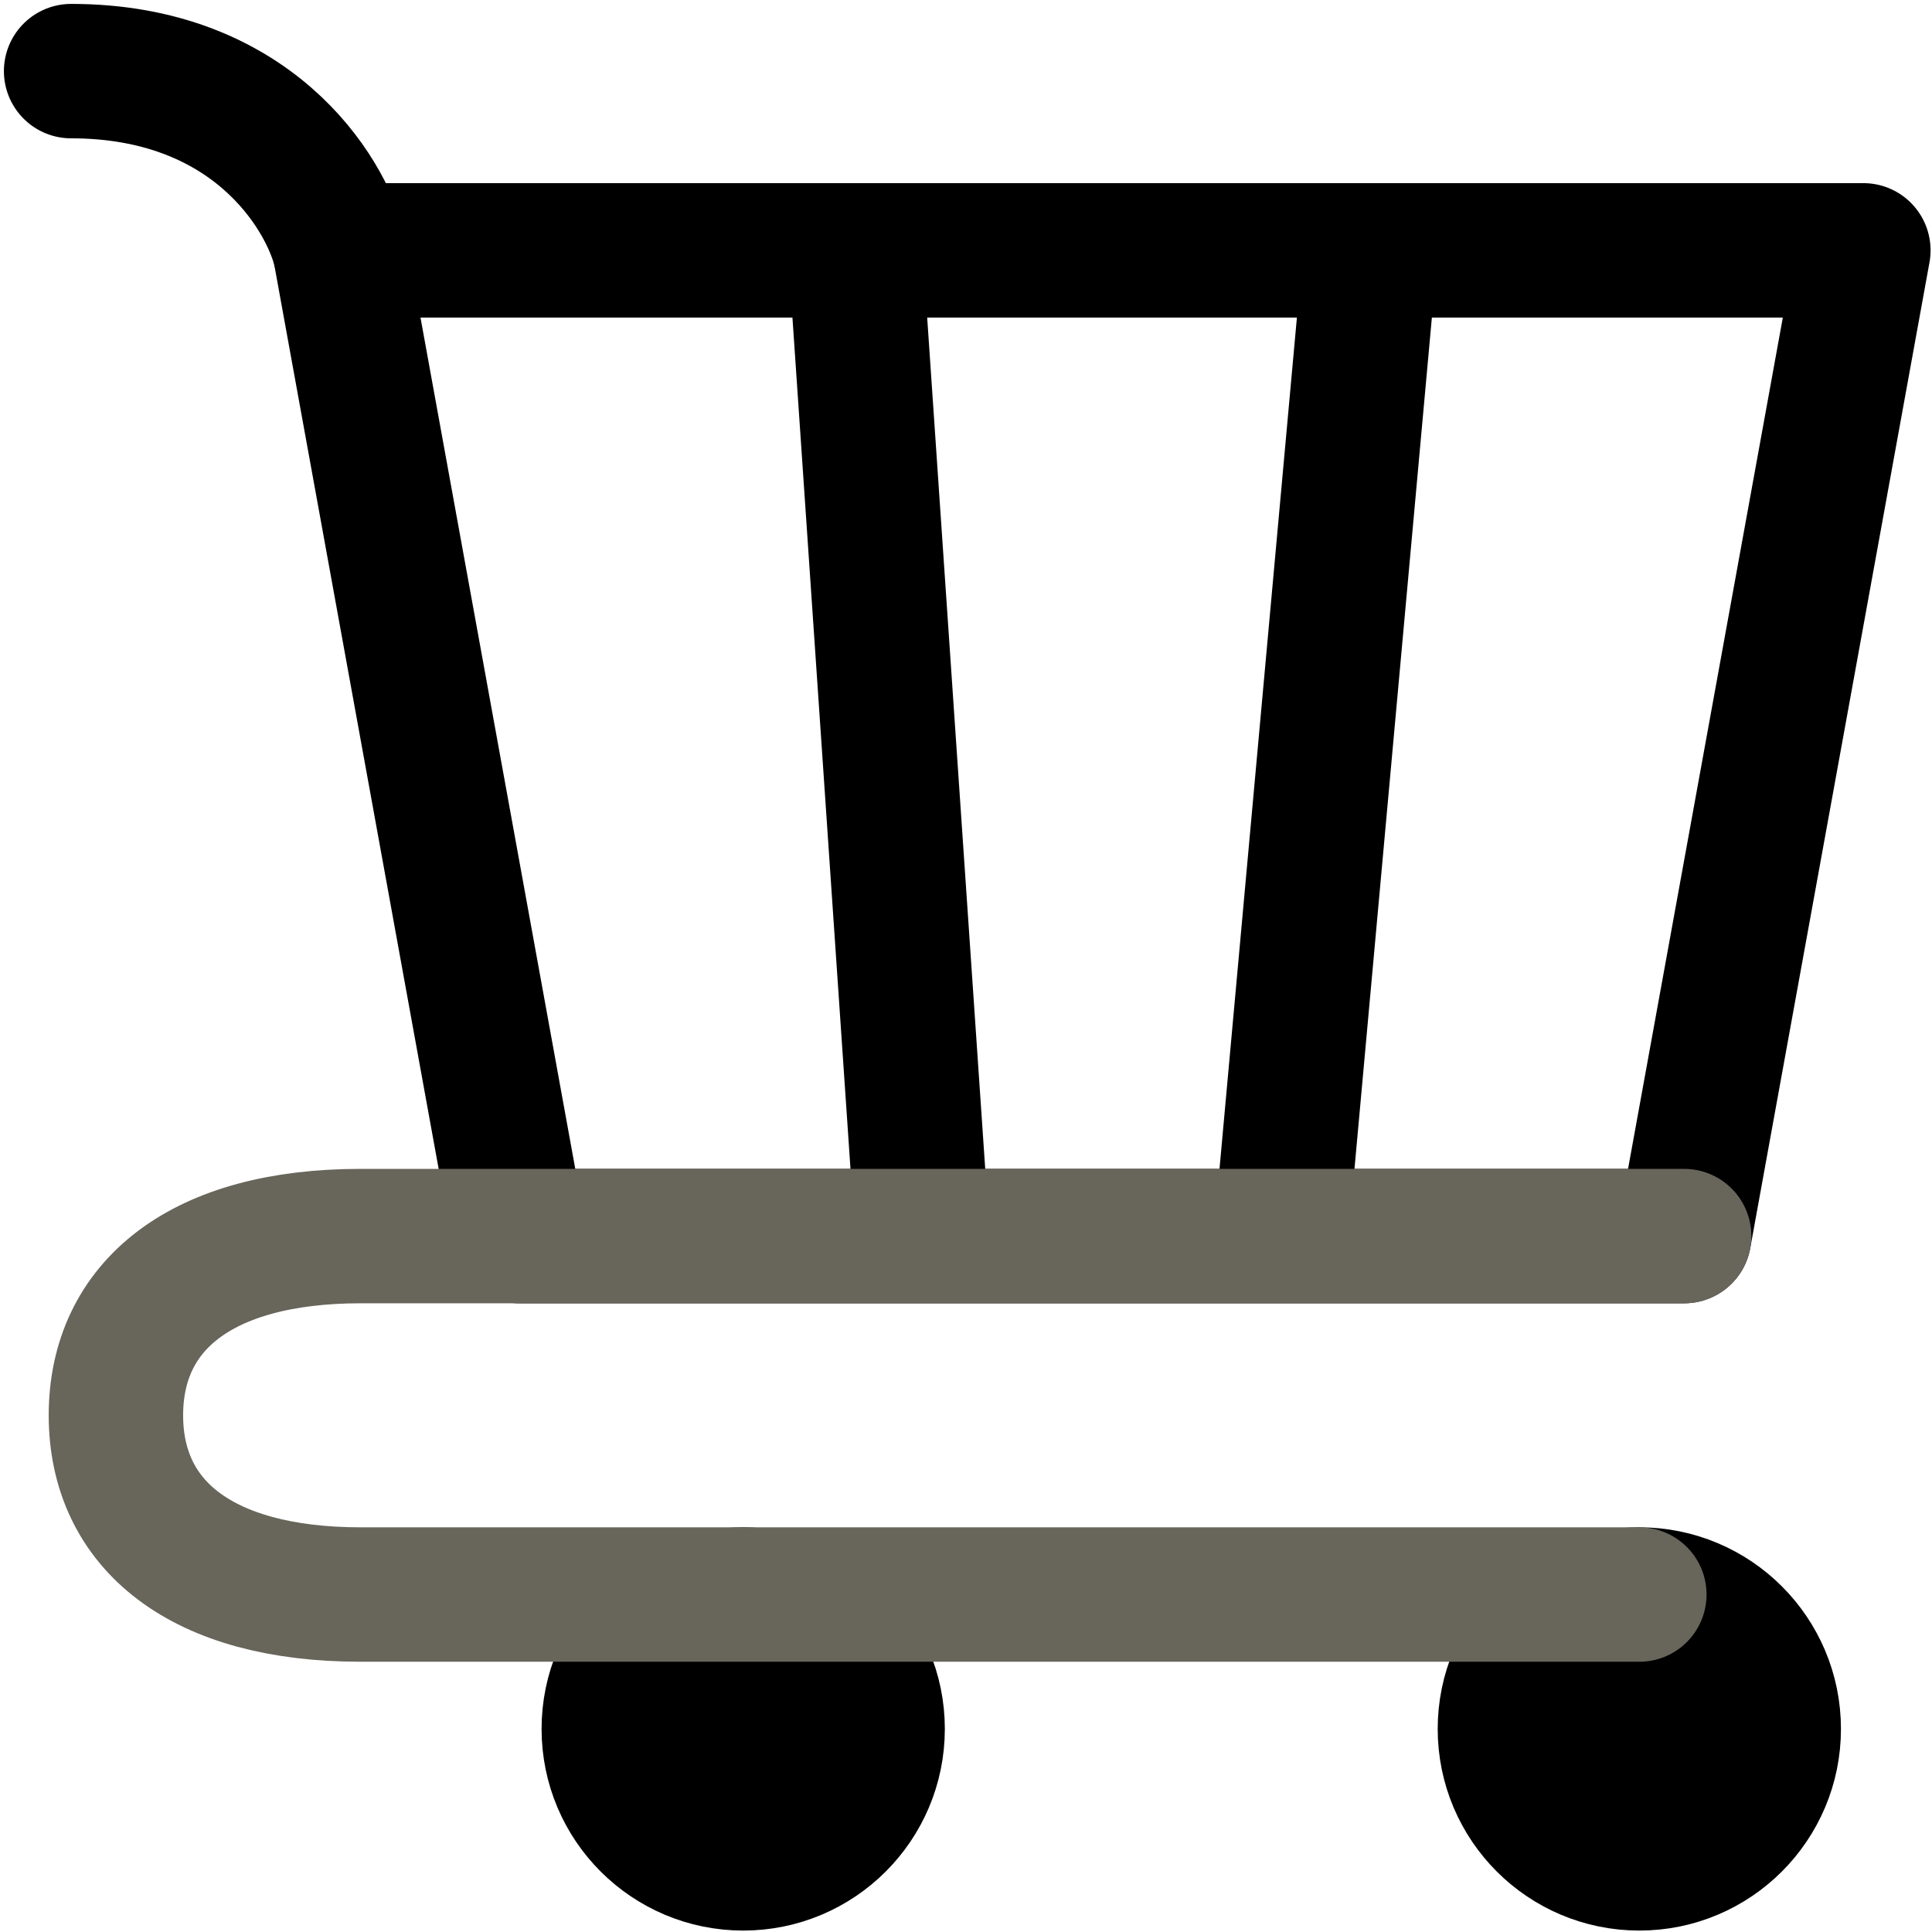 <svg width="18" height="18" viewBox="0 0 163 163" fill="none" xmlns="http://www.w3.org/2000/svg">
<path d="M138.307 157.209C144.571 157.209 149.648 152.131 149.648 145.868C149.648 139.605 144.571 134.528 138.307 134.528C132.044 134.528 126.967 139.605 126.967 145.868C126.967 152.131 132.044 157.209 138.307 157.209Z" fill="black" stroke="black" stroke-width="11.341" stroke-linecap="round" stroke-linejoin="round"/>
<path d="M62.703 157.209C68.966 157.209 74.044 152.131 74.044 145.868C74.044 139.605 68.966 134.528 62.703 134.528C56.44 134.528 51.362 139.605 51.362 145.868C51.362 152.131 56.44 157.209 62.703 157.209Z" fill="black" stroke="black" stroke-width="11.341" stroke-linecap="round" stroke-linejoin="round"/>
<path d="M115.627 21.121H157.209L142.088 104.286H108.066M115.627 21.121L108.066 104.286M115.627 21.121H72.154M108.066 104.286H77.825M72.154 21.121H28.682L43.803 104.286H77.825M72.154 21.121L77.825 104.286" stroke="black" stroke-width="11.341" stroke-linecap="round" stroke-linejoin="round"/>
<path d="M28.681 21.121C27.421 16.081 21.121 6 6 6" stroke="black" stroke-width="11.341" stroke-linecap="round" stroke-linejoin="round"/>
<path d="M142.088 104.286H43.802H30.426C16.936 104.286 9.78 110.192 9.78 119.407C9.78 128.621 16.936 134.528 30.426 134.528H138.308" stroke="#68665b" stroke-width="11.341" stroke-linecap="round" stroke-linejoin="round"/>
</svg>
